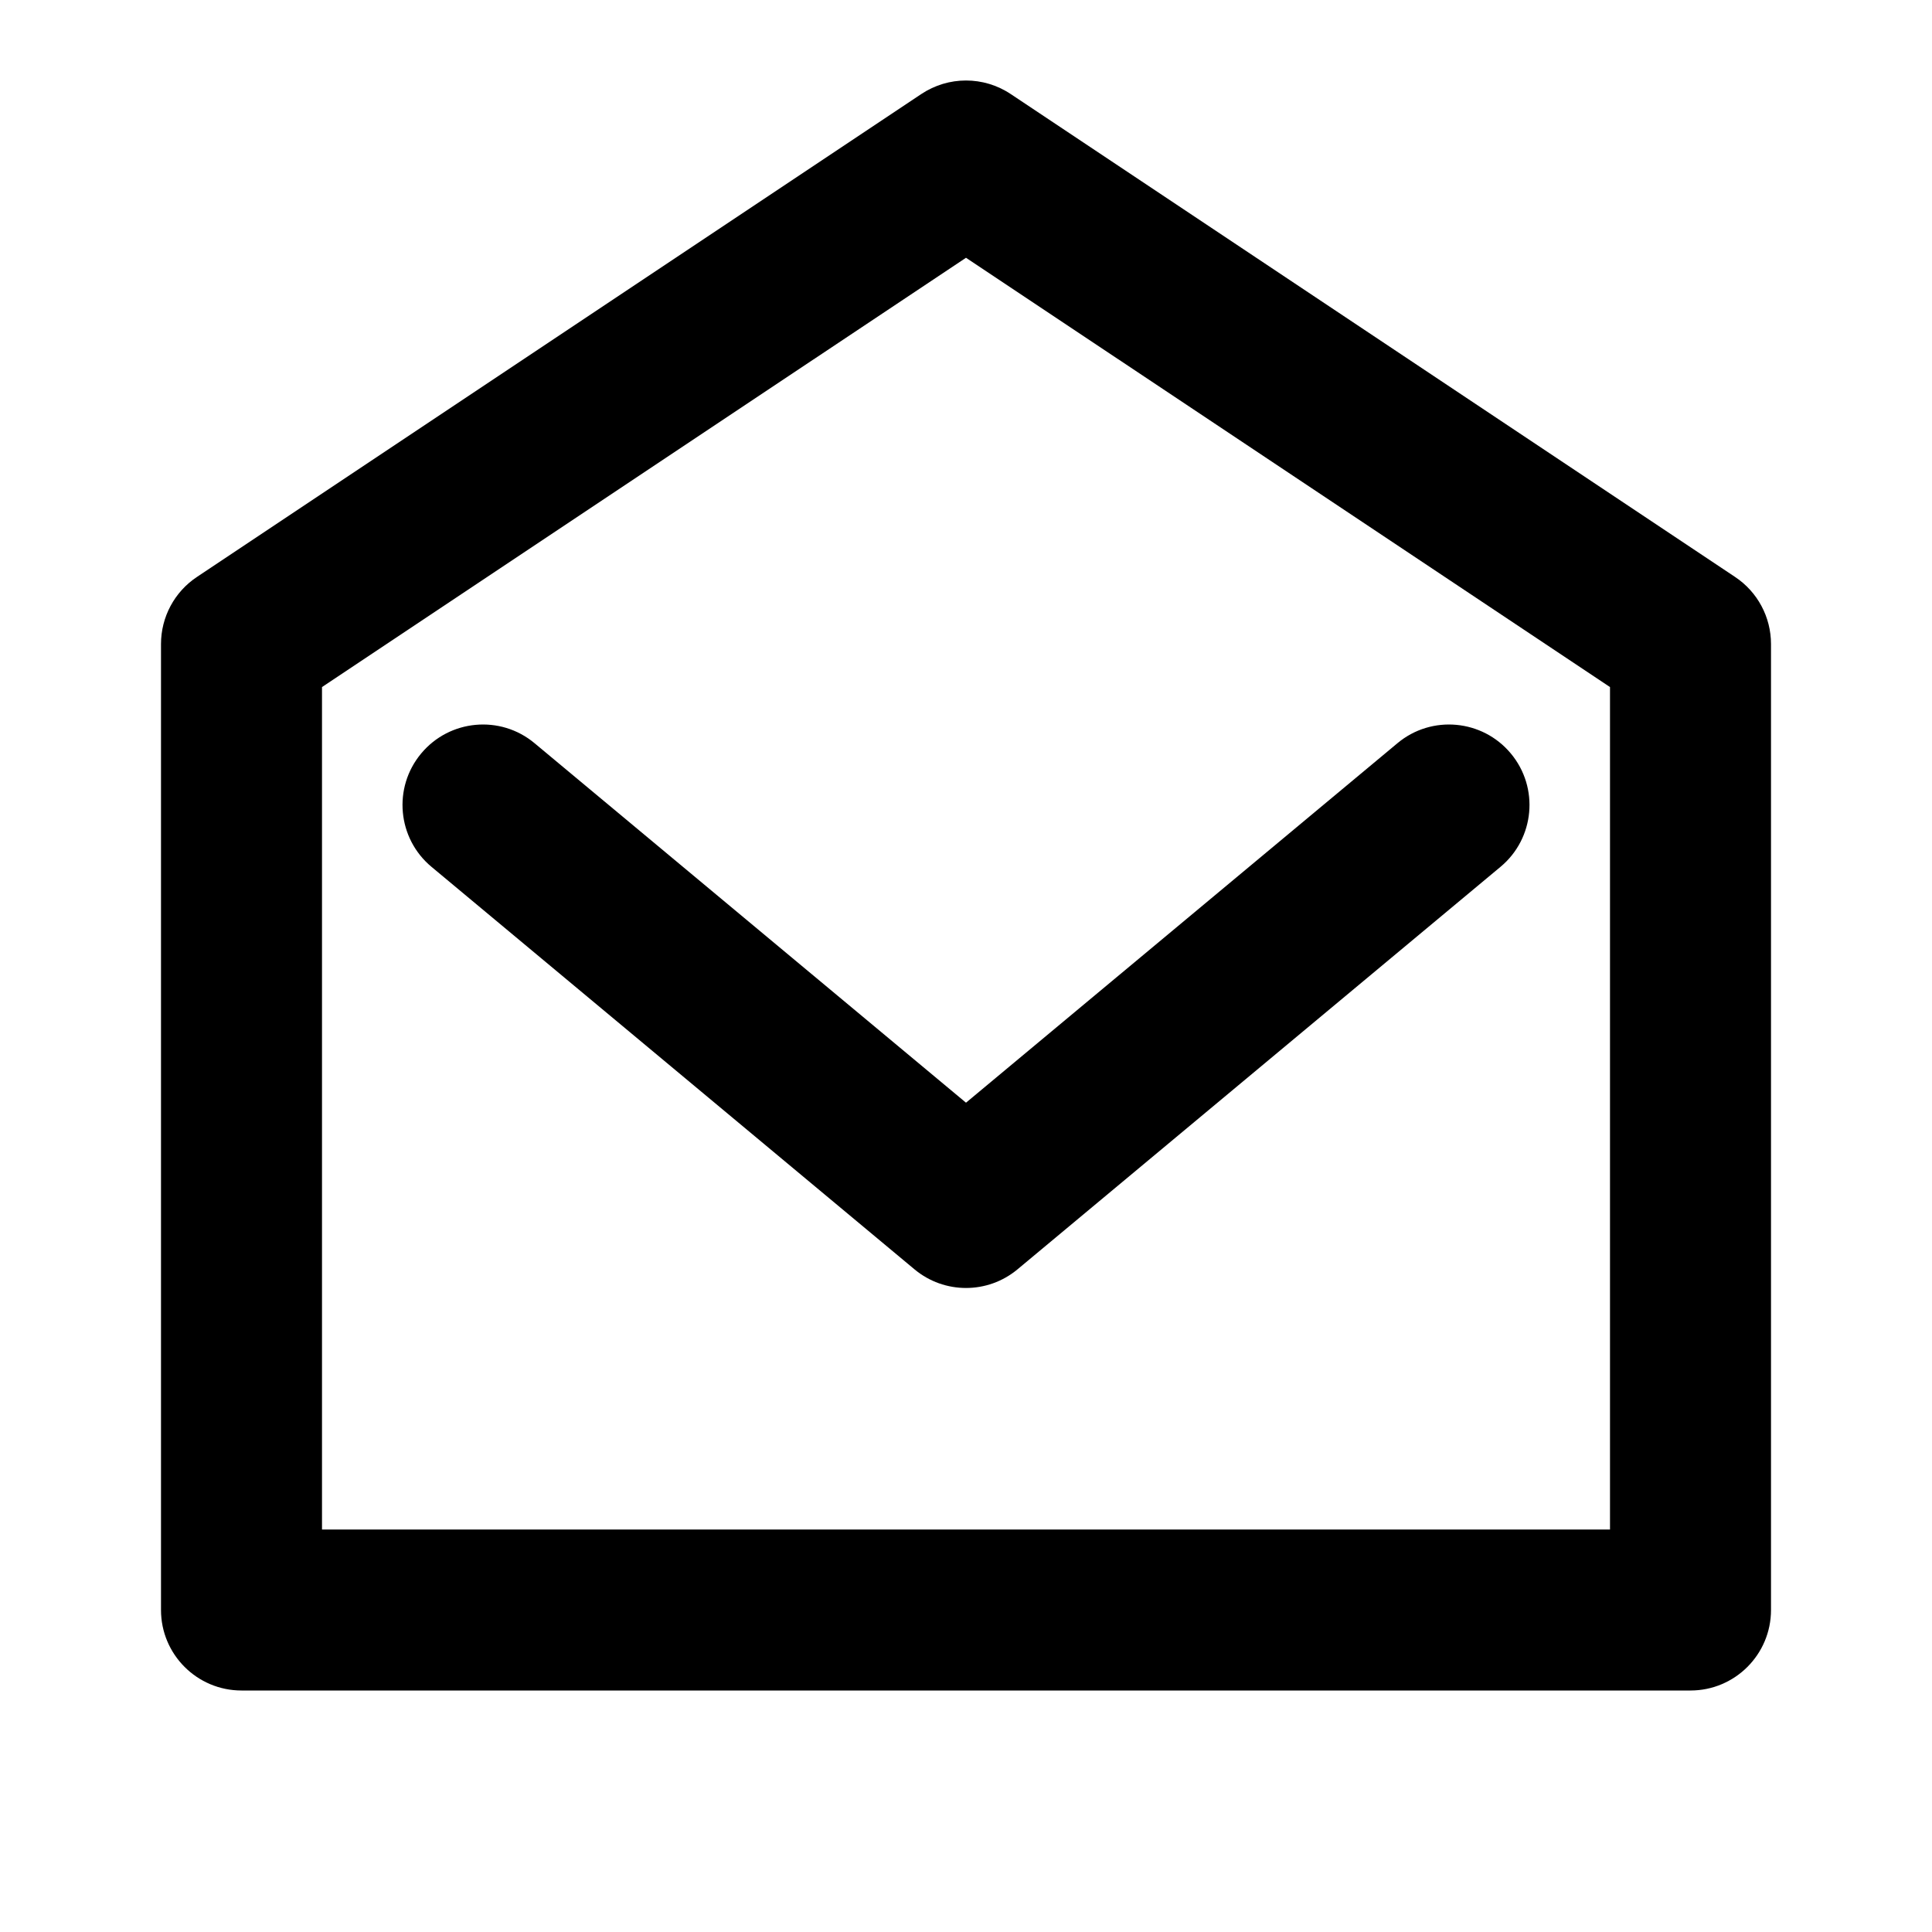 <svg width="24" height="24" viewBox="0 0 24 24" fill="none" xmlns="http://www.w3.org/2000/svg">
<path fill-rule="evenodd" clip-rule="evenodd" d="M11.445 1.168C11.781 0.944 12.219 0.944 12.555 1.168L21.555 7.168C21.833 7.353 22 7.666 22 8V20C22 20.552 21.552 21 21 21H3C2.448 21 2 20.552 2 20V8C2 7.666 2.167 7.353 2.445 7.168L11.445 1.168ZM4 8.535V19H20V8.535L12 3.202L4 8.535ZM5.232 9.36C5.585 8.936 6.216 8.878 6.64 9.232L12 13.698L17.36 9.232C17.784 8.878 18.415 8.936 18.768 9.36C19.122 9.784 19.064 10.415 18.64 10.768L12.64 15.768C12.269 16.077 11.731 16.077 11.36 15.768L5.36 10.768C4.936 10.415 4.878 9.784 5.232 9.36Z" fill="black"/>
</svg>
